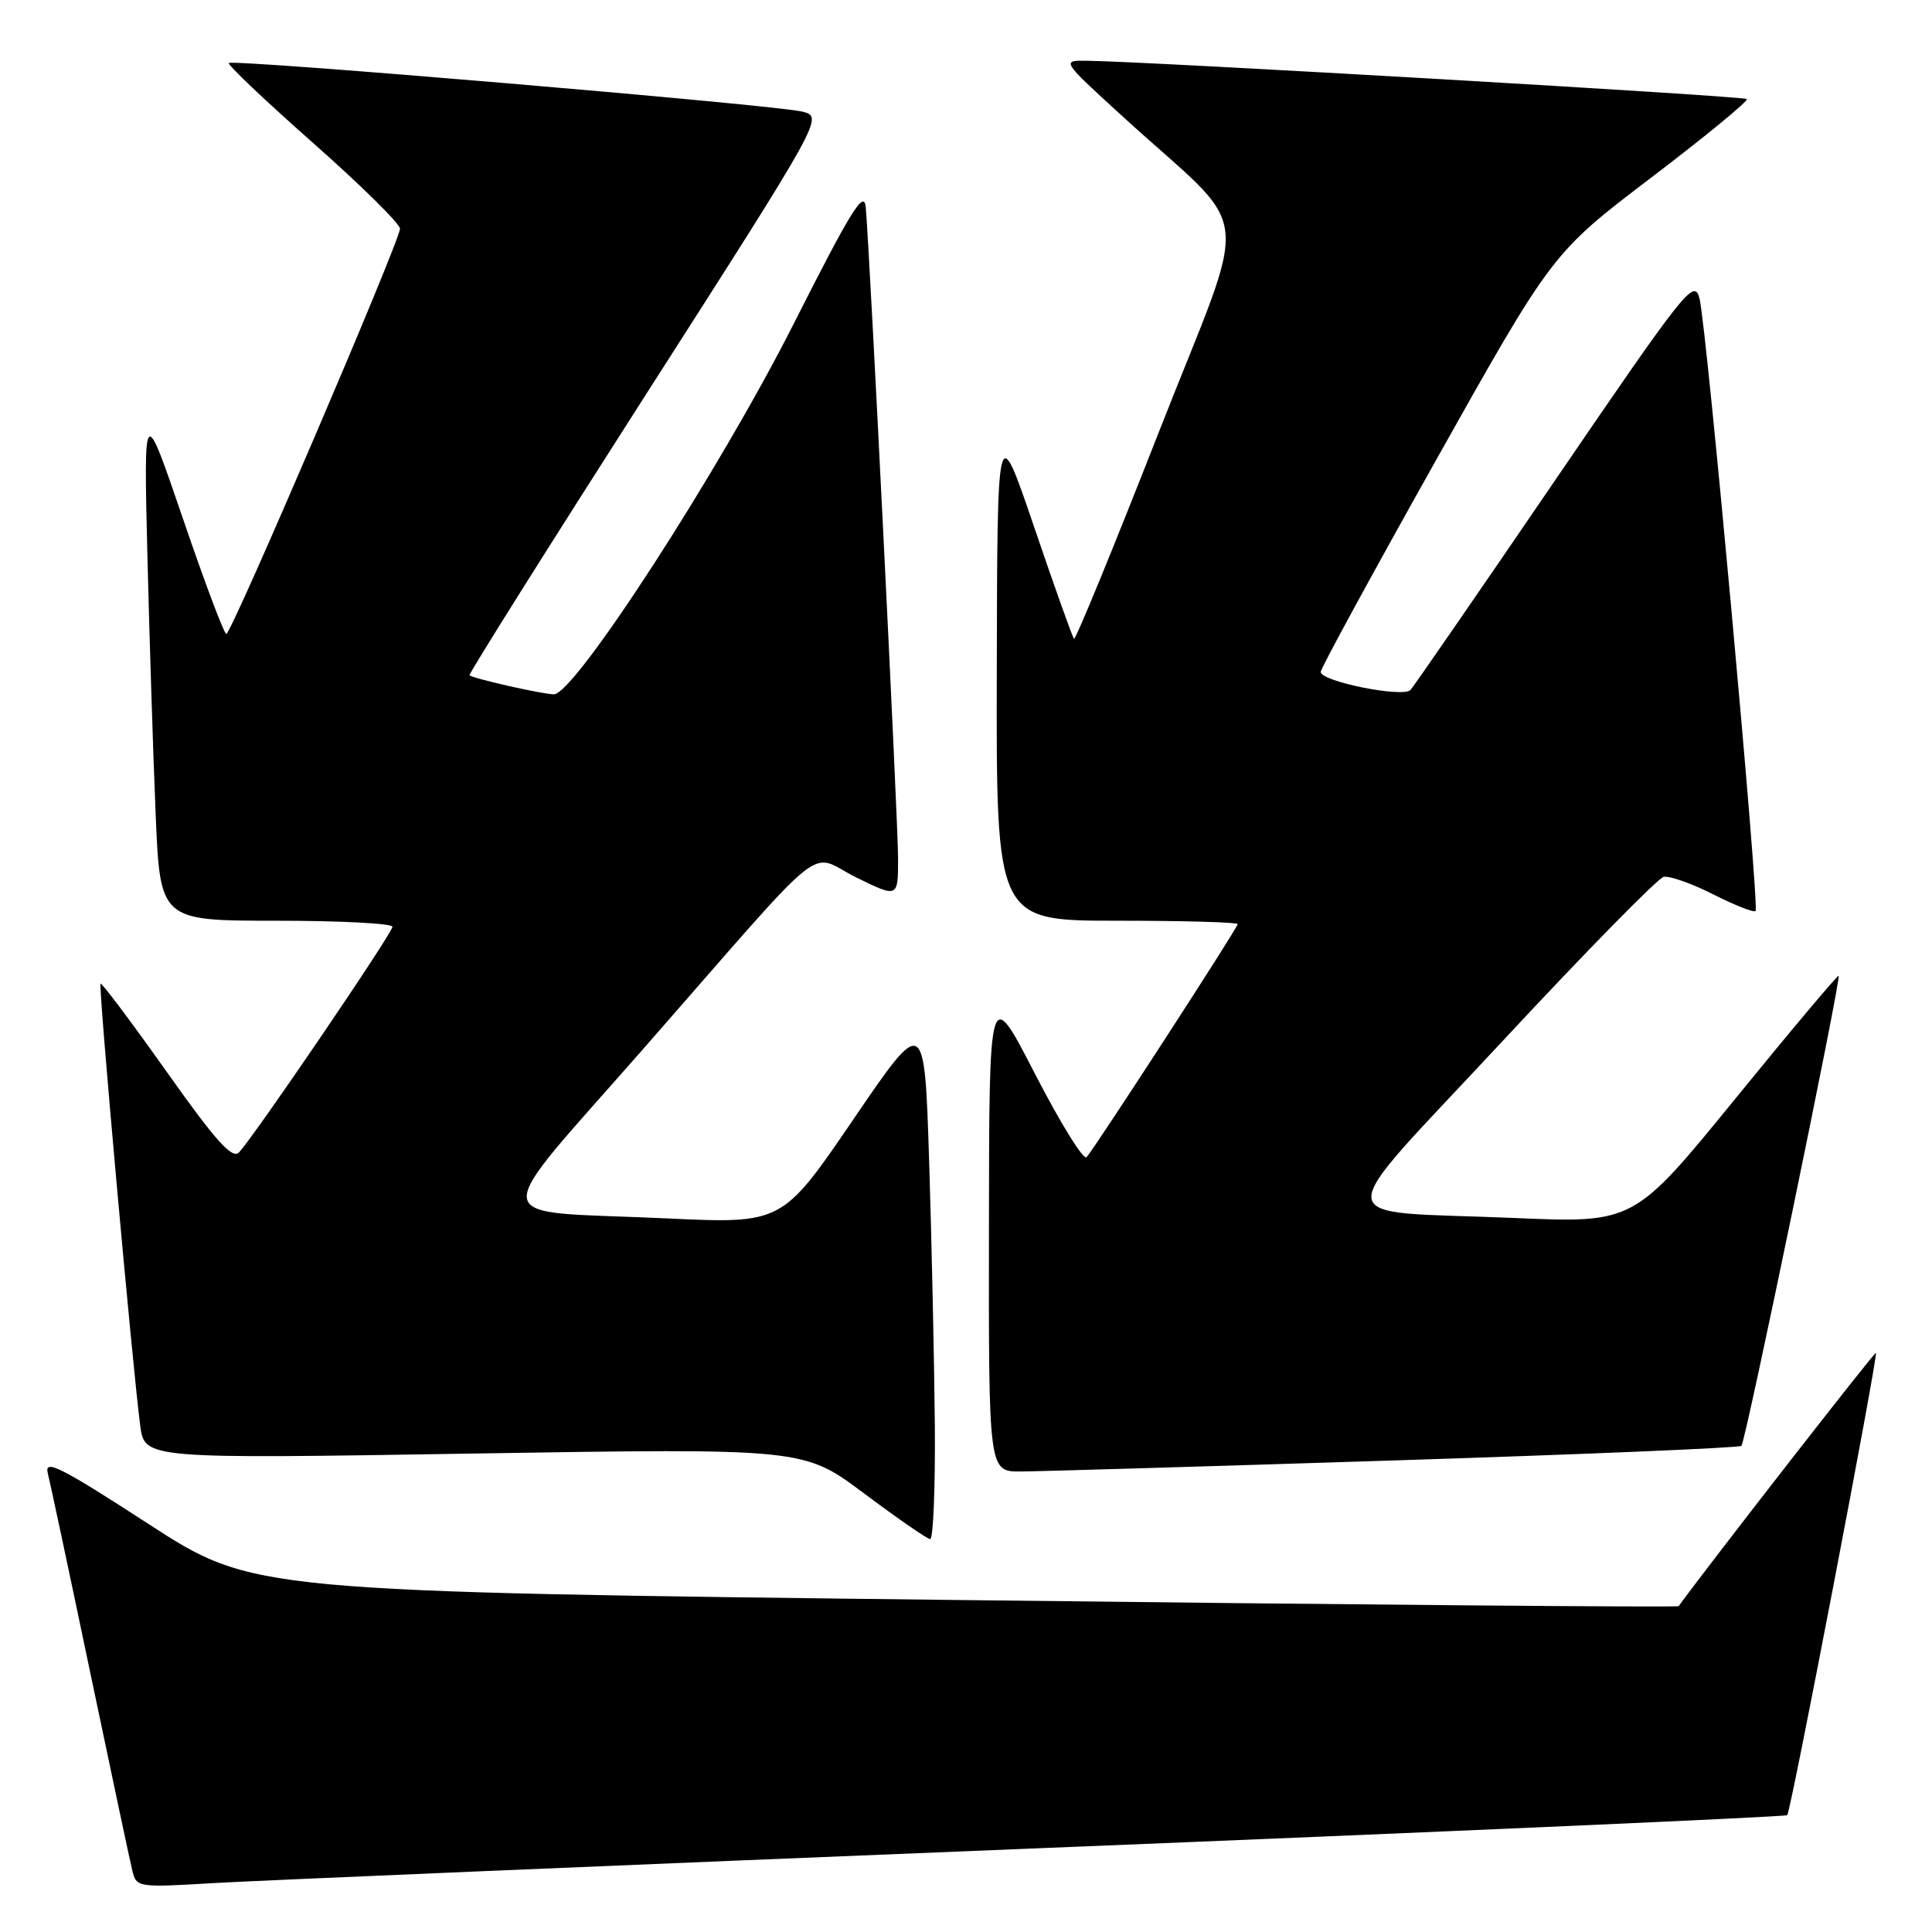 <?xml version="1.0" encoding="UTF-8" standalone="no"?>
<!DOCTYPE svg PUBLIC "-//W3C//DTD SVG 1.1//EN" "http://www.w3.org/Graphics/SVG/1.1/DTD/svg11.dtd" >
<svg xmlns="http://www.w3.org/2000/svg" xmlns:xlink="http://www.w3.org/1999/xlink" version="1.1" viewBox="0 0 256 256">
 <g >
 <path fill="currentColor"
d=" M 137.46 244.91 C 191.89 242.71 236.60 240.73 236.82 240.52 C 237.29 240.05 248.88 179.60 248.57 179.26 C 248.41 179.09 226.71 206.95 222.43 212.82 C 222.30 213.00 179.74 212.64 127.85 212.02 C 33.52 210.91 33.52 210.91 19.64 201.91 C 8.05 194.39 5.85 193.28 6.33 195.20 C 6.65 196.47 9.17 208.30 11.93 221.50 C 14.70 234.70 17.21 246.54 17.52 247.81 C 18.06 250.10 18.21 250.12 28.29 249.52 C 33.90 249.19 83.03 247.11 137.46 244.91 Z  M 123.87 188.75 C 123.79 180.36 123.46 164.72 123.12 154.00 C 122.50 134.50 122.50 134.50 113.07 148.33 C 103.64 162.16 103.64 162.16 88.27 161.44 C 63.94 160.31 64.24 162.96 85.66 138.50 C 110.46 110.19 106.89 113.04 113.49 116.28 C 119.00 118.98 119.00 118.98 119.00 113.74 C 119.00 108.96 115.31 34.51 114.72 27.50 C 114.52 25.03 112.80 27.80 105.12 43.00 C 95.27 62.46 76.15 92.00 73.40 92.00 C 71.94 92.00 62.80 89.94 62.21 89.48 C 62.05 89.35 72.54 72.66 85.52 52.38 C 109.13 15.50 109.13 15.50 106.31 14.79 C 102.85 13.91 30.86 7.81 30.32 8.35 C 30.11 8.56 35.12 13.32 41.47 18.93 C 47.81 24.53 53.00 29.65 53.00 30.30 C 53.00 31.90 30.67 84.00 29.99 84.00 C 29.69 84.00 27.11 77.14 24.25 68.75 C 19.04 53.50 19.04 53.50 19.53 73.50 C 19.80 84.50 20.29 99.91 20.62 107.75 C 21.21 122.00 21.21 122.00 36.60 122.00 C 45.07 122.00 52.00 122.36 52.00 122.80 C 52.00 123.65 33.61 150.69 31.66 152.70 C 30.77 153.63 28.56 151.16 22.06 141.98 C 17.41 135.42 13.48 130.18 13.32 130.34 C 13.02 130.65 17.56 181.20 18.58 188.90 C 19.17 193.31 19.17 193.31 62.83 192.60 C 106.50 191.90 106.50 191.90 114.50 197.89 C 118.90 201.18 122.84 203.91 123.25 203.94 C 123.66 203.97 123.94 197.14 123.87 188.75 Z  M 184.89 193.51 C 209.85 192.71 230.49 191.85 230.75 191.58 C 231.30 191.04 243.99 129.65 243.63 129.30 C 243.50 129.17 237.34 136.49 229.95 145.57 C 216.50 162.07 216.50 162.07 200.67 161.39 C 175.58 160.32 175.76 163.04 199.05 138.00 C 210.05 126.17 219.68 116.36 220.44 116.19 C 221.21 116.02 224.17 117.07 227.02 118.51 C 229.87 119.95 232.39 120.95 232.62 120.71 C 233.17 120.16 226.15 43.39 225.20 39.58 C 224.51 36.83 223.39 38.25 206.10 63.58 C 196.00 78.39 187.36 90.91 186.90 91.42 C 185.92 92.49 175.00 90.30 175.00 89.03 C 175.00 88.57 181.91 75.89 190.35 60.85 C 205.70 33.50 205.70 33.50 218.80 23.53 C 226.00 18.05 231.70 13.37 231.46 13.12 C 231.06 12.73 152.44 8.16 144.06 8.05 C 140.63 8.00 140.63 8.00 148.56 15.25 C 166.46 31.62 165.80 26.00 153.51 57.36 C 147.55 72.57 142.51 84.84 142.31 84.64 C 142.11 84.44 139.74 77.80 137.05 69.89 C 132.15 55.50 132.15 55.50 132.08 88.75 C 132.00 122.00 132.00 122.00 148.00 122.00 C 156.80 122.00 164.00 122.20 164.00 122.45 C 164.00 122.94 145.17 151.98 143.98 153.33 C 143.57 153.78 140.51 148.83 137.16 142.33 C 131.07 130.50 131.07 130.50 131.04 162.75 C 131.00 195.00 131.00 195.00 135.25 194.98 C 137.59 194.97 159.92 194.31 184.89 193.51 Z "/>
</g>
</svg>